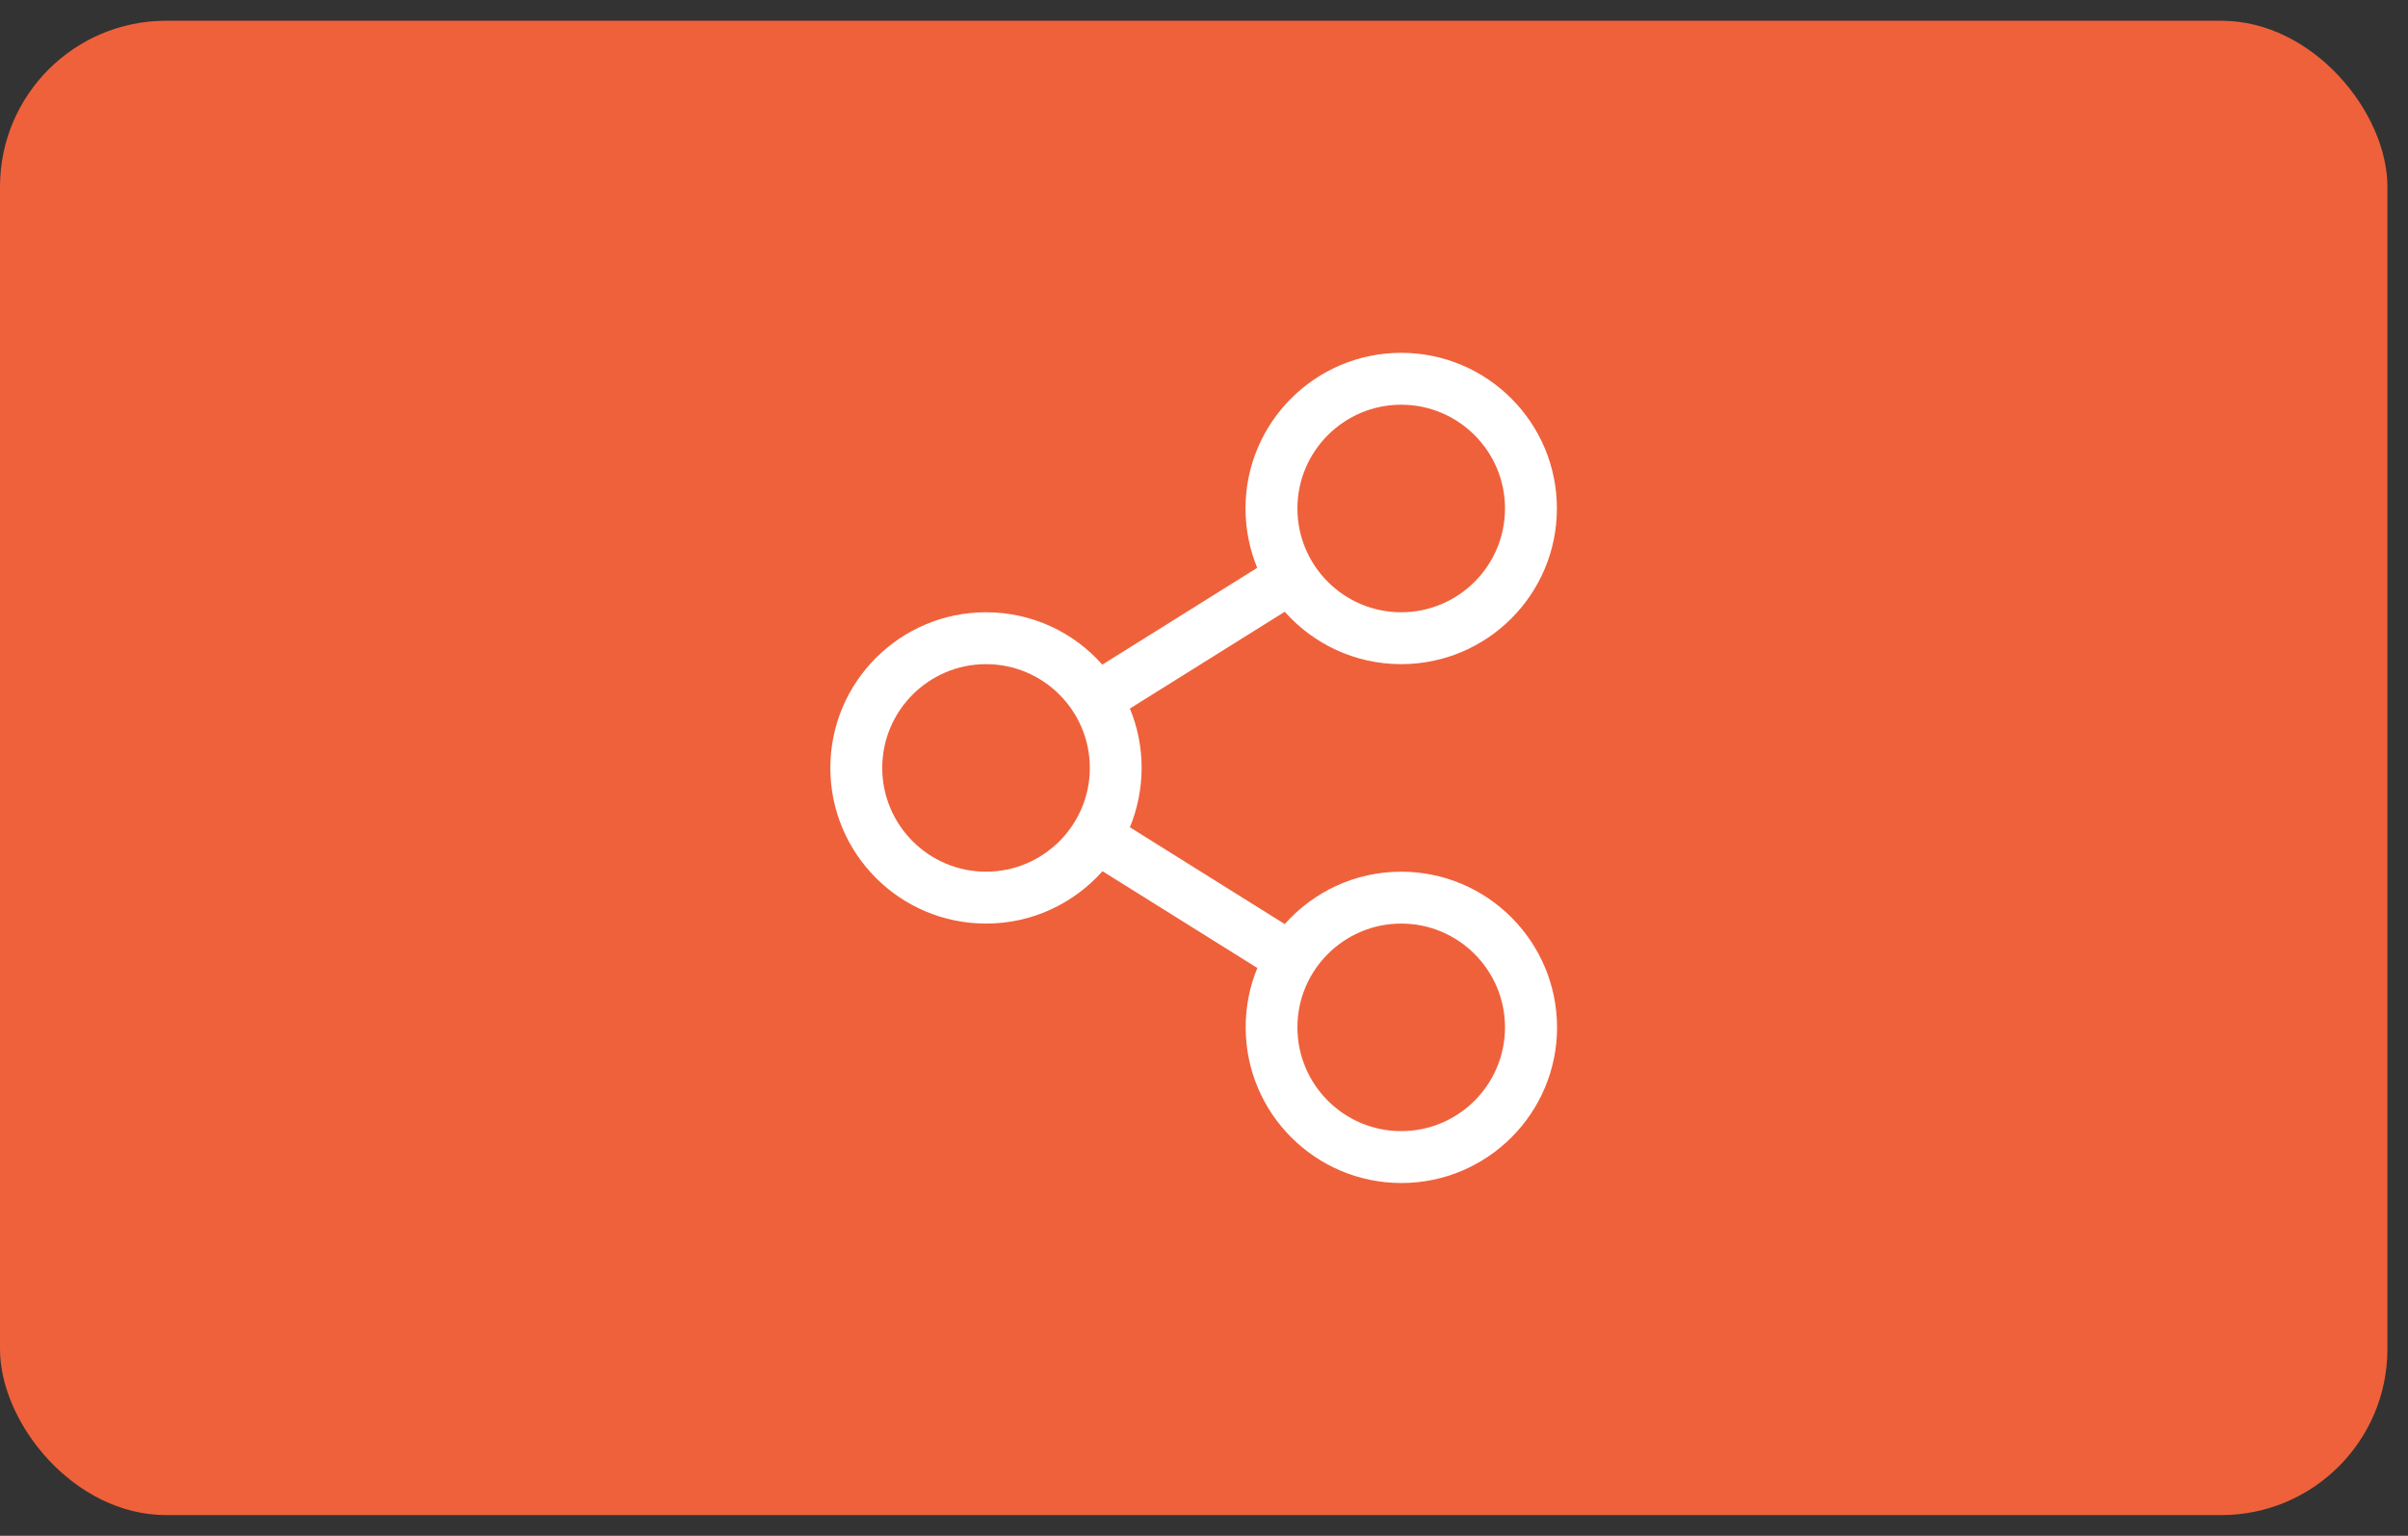 <svg width="58" height="37" viewBox="0 0 58 37" fill="none" xmlns="http://www.w3.org/2000/svg">
<rect x="0" y="0" width="58" height="37" fill="#333333" stroke="none"/>
<rect y="0.5" width="57.504" height="36" rx="4" fill="#EF613B"/>
<path d="M33.75 21C32.633 21 31.633 21.488 30.945 22.262L27.215 19.93C27.59 19.016 27.594 17.984 27.215 17.07L30.945 14.738C31.633 15.512 32.633 16 33.75 16C35.82 16 37.5 14.32 37.5 12.25C37.5 10.18 35.82 8.5 33.75 8.5C31.68 8.5 30 10.18 30 12.25C30 12.758 30.102 13.238 30.281 13.68L26.551 16.012C25.867 15.238 24.867 14.75 23.75 14.75C21.68 14.75 20 16.43 20 18.5C20 20.57 21.68 22.25 23.75 22.25C24.867 22.25 25.867 21.762 26.555 20.988L30.285 23.32C30.102 23.762 30.004 24.242 30.004 24.75C30.004 26.82 31.684 28.5 33.754 28.5C35.824 28.5 37.504 26.82 37.504 24.75C37.5 22.68 35.82 21 33.75 21ZM33.75 9.75C35.129 9.75 36.25 10.871 36.25 12.25C36.25 13.629 35.129 14.75 33.75 14.75C32.371 14.75 31.25 13.629 31.25 12.25C31.25 10.871 32.371 9.75 33.75 9.75ZM23.75 21C22.371 21 21.25 19.879 21.25 18.5C21.25 17.121 22.371 16 23.75 16C25.129 16 26.25 17.121 26.25 18.5C26.25 19.879 25.129 21 23.75 21ZM33.75 27.25C32.371 27.25 31.25 26.129 31.25 24.75C31.25 23.371 32.371 22.25 33.75 22.25C35.129 22.25 36.25 23.371 36.25 24.75C36.25 26.129 35.129 27.25 33.75 27.25Z" fill="white"/>
</svg>
